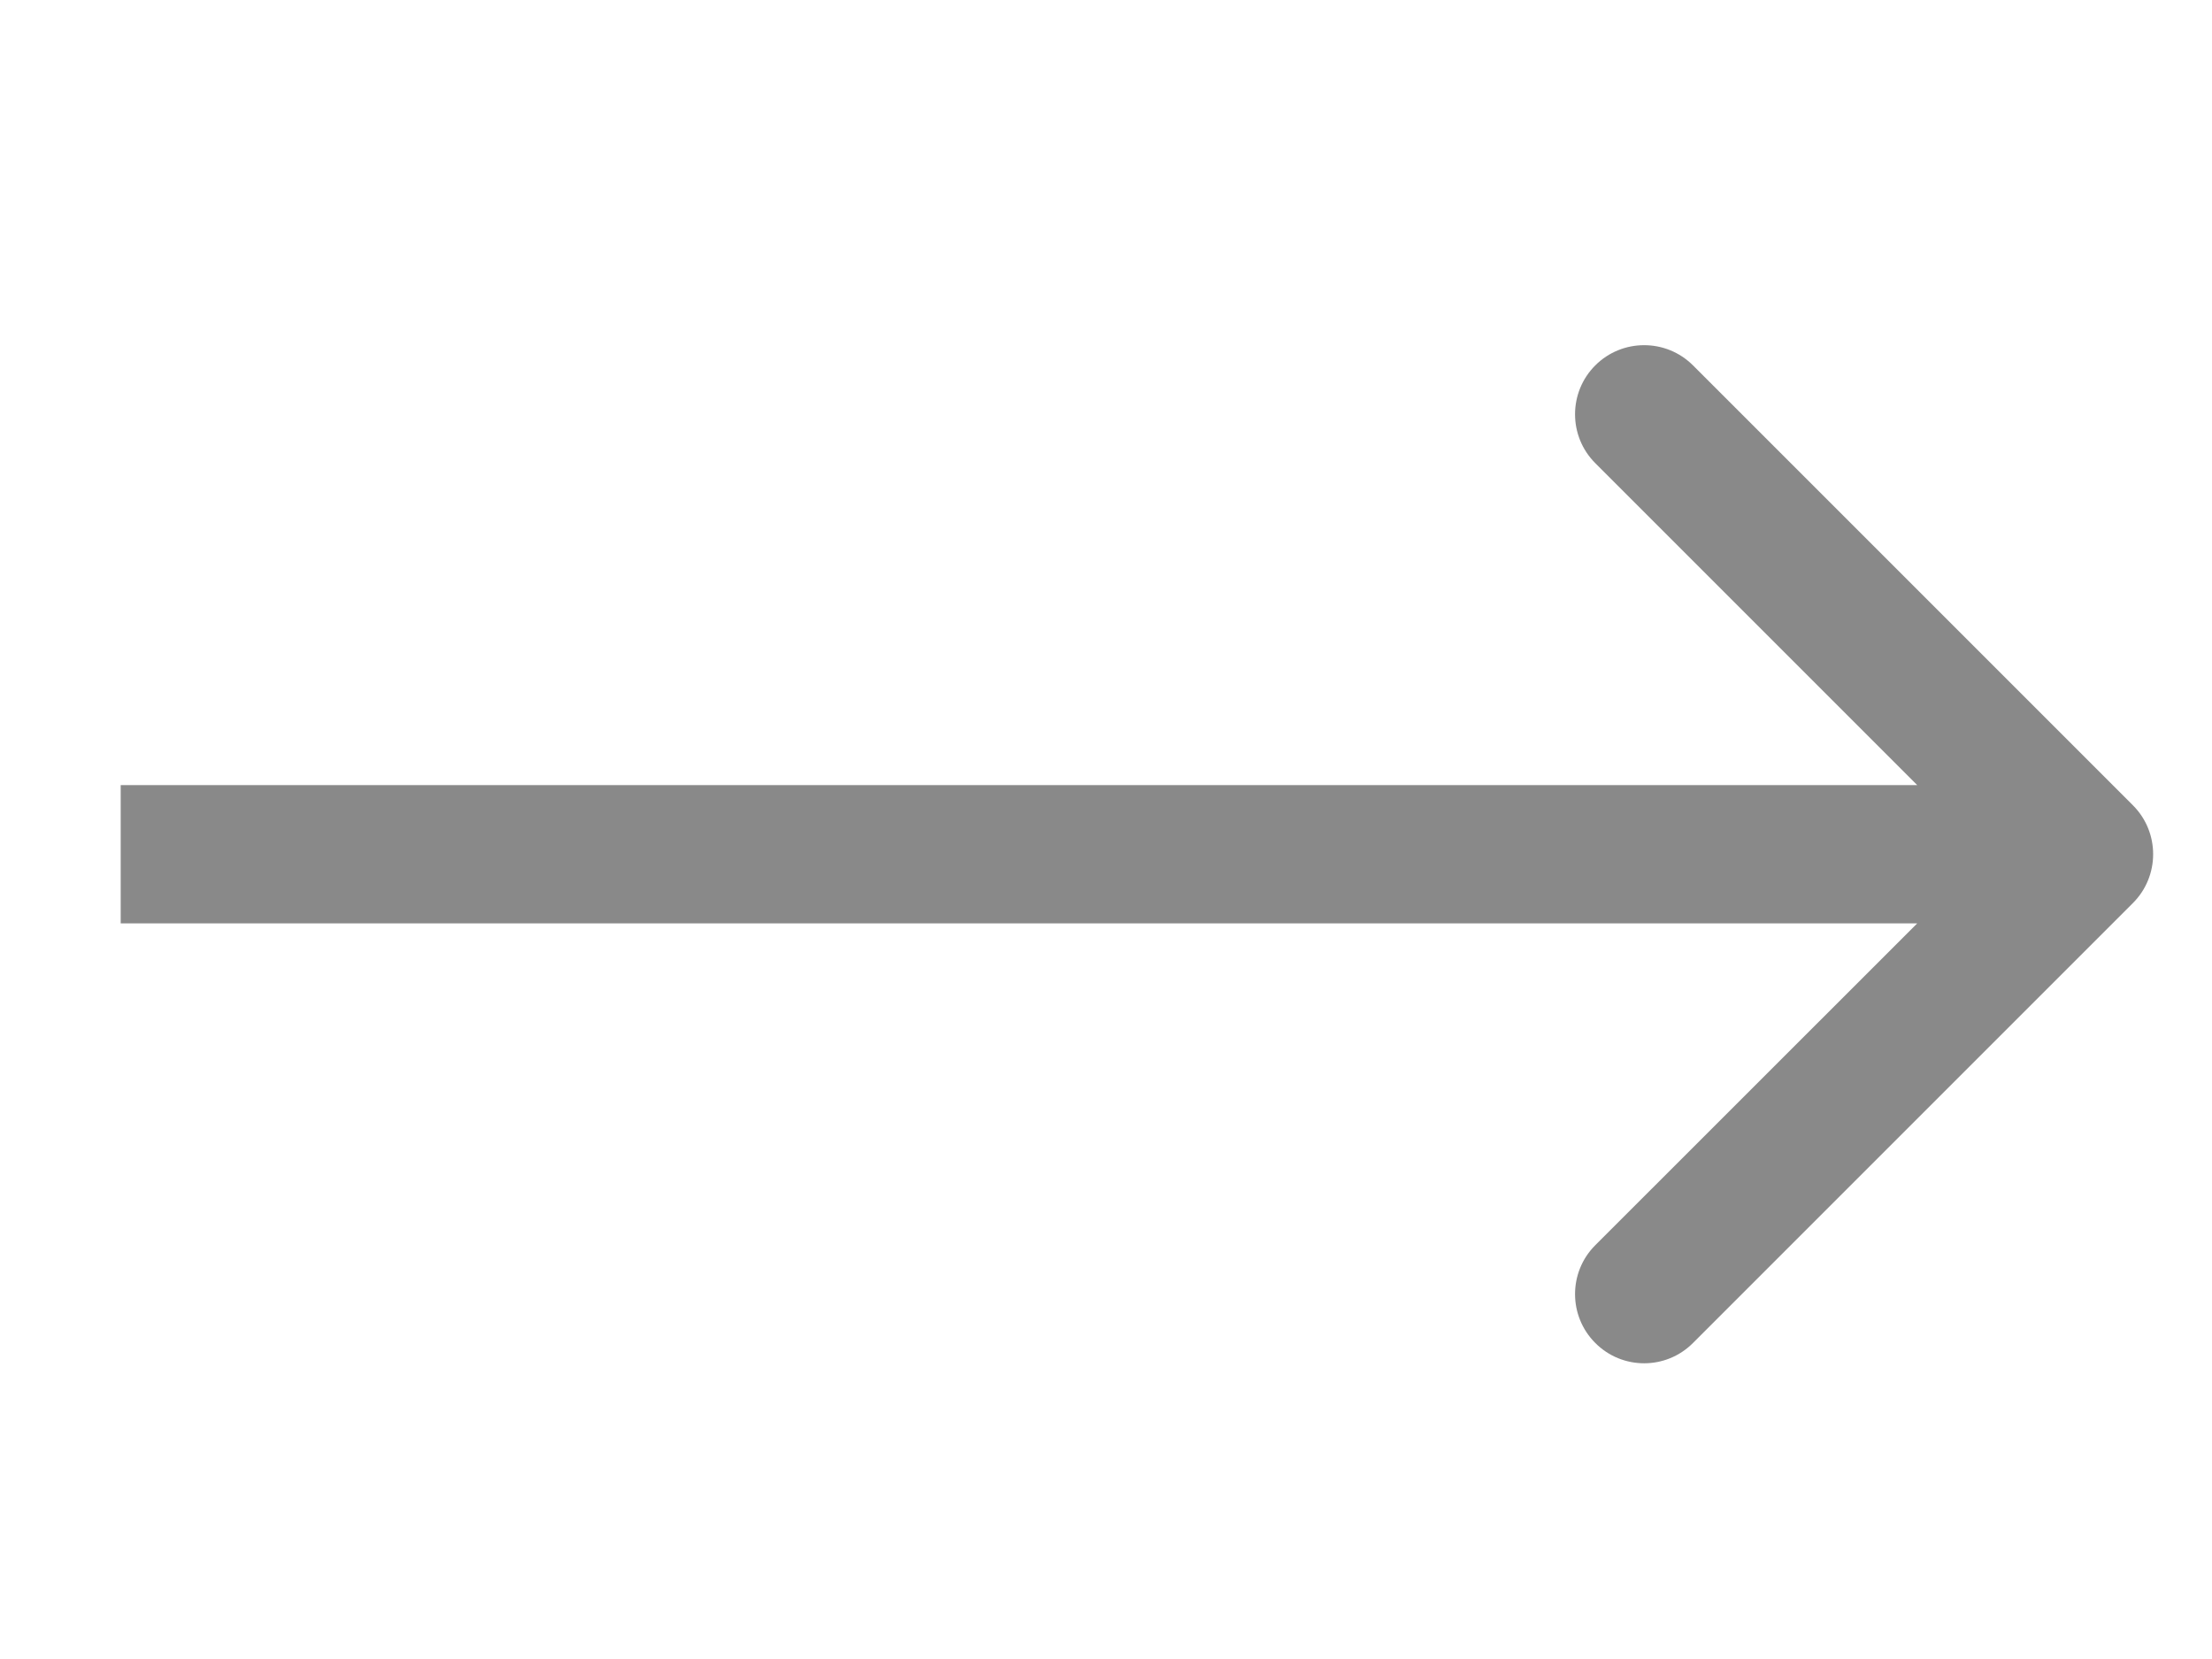 <svg width="16" height="12" viewBox="0 0 16 9" fill="none" xmlns="http://www.w3.org/2000/svg">
    <path d="M15.428 5.032C15.623 4.837 15.623 4.52 15.428 4.325L12.246 1.143C12.051 0.948 11.734 0.948 11.539 1.143C11.344 1.338 11.344 1.655 11.539 1.85L14.368 4.679L11.539 7.507C11.344 7.702 11.344 8.019 11.539 8.214C11.734 8.41 12.051 8.41 12.246 8.214L15.428 5.032ZM0.873 5.179L15.075 5.179L15.075 4.179L0.873 4.179L0.873 5.179Z" fill="#898989"/>
</svg>
